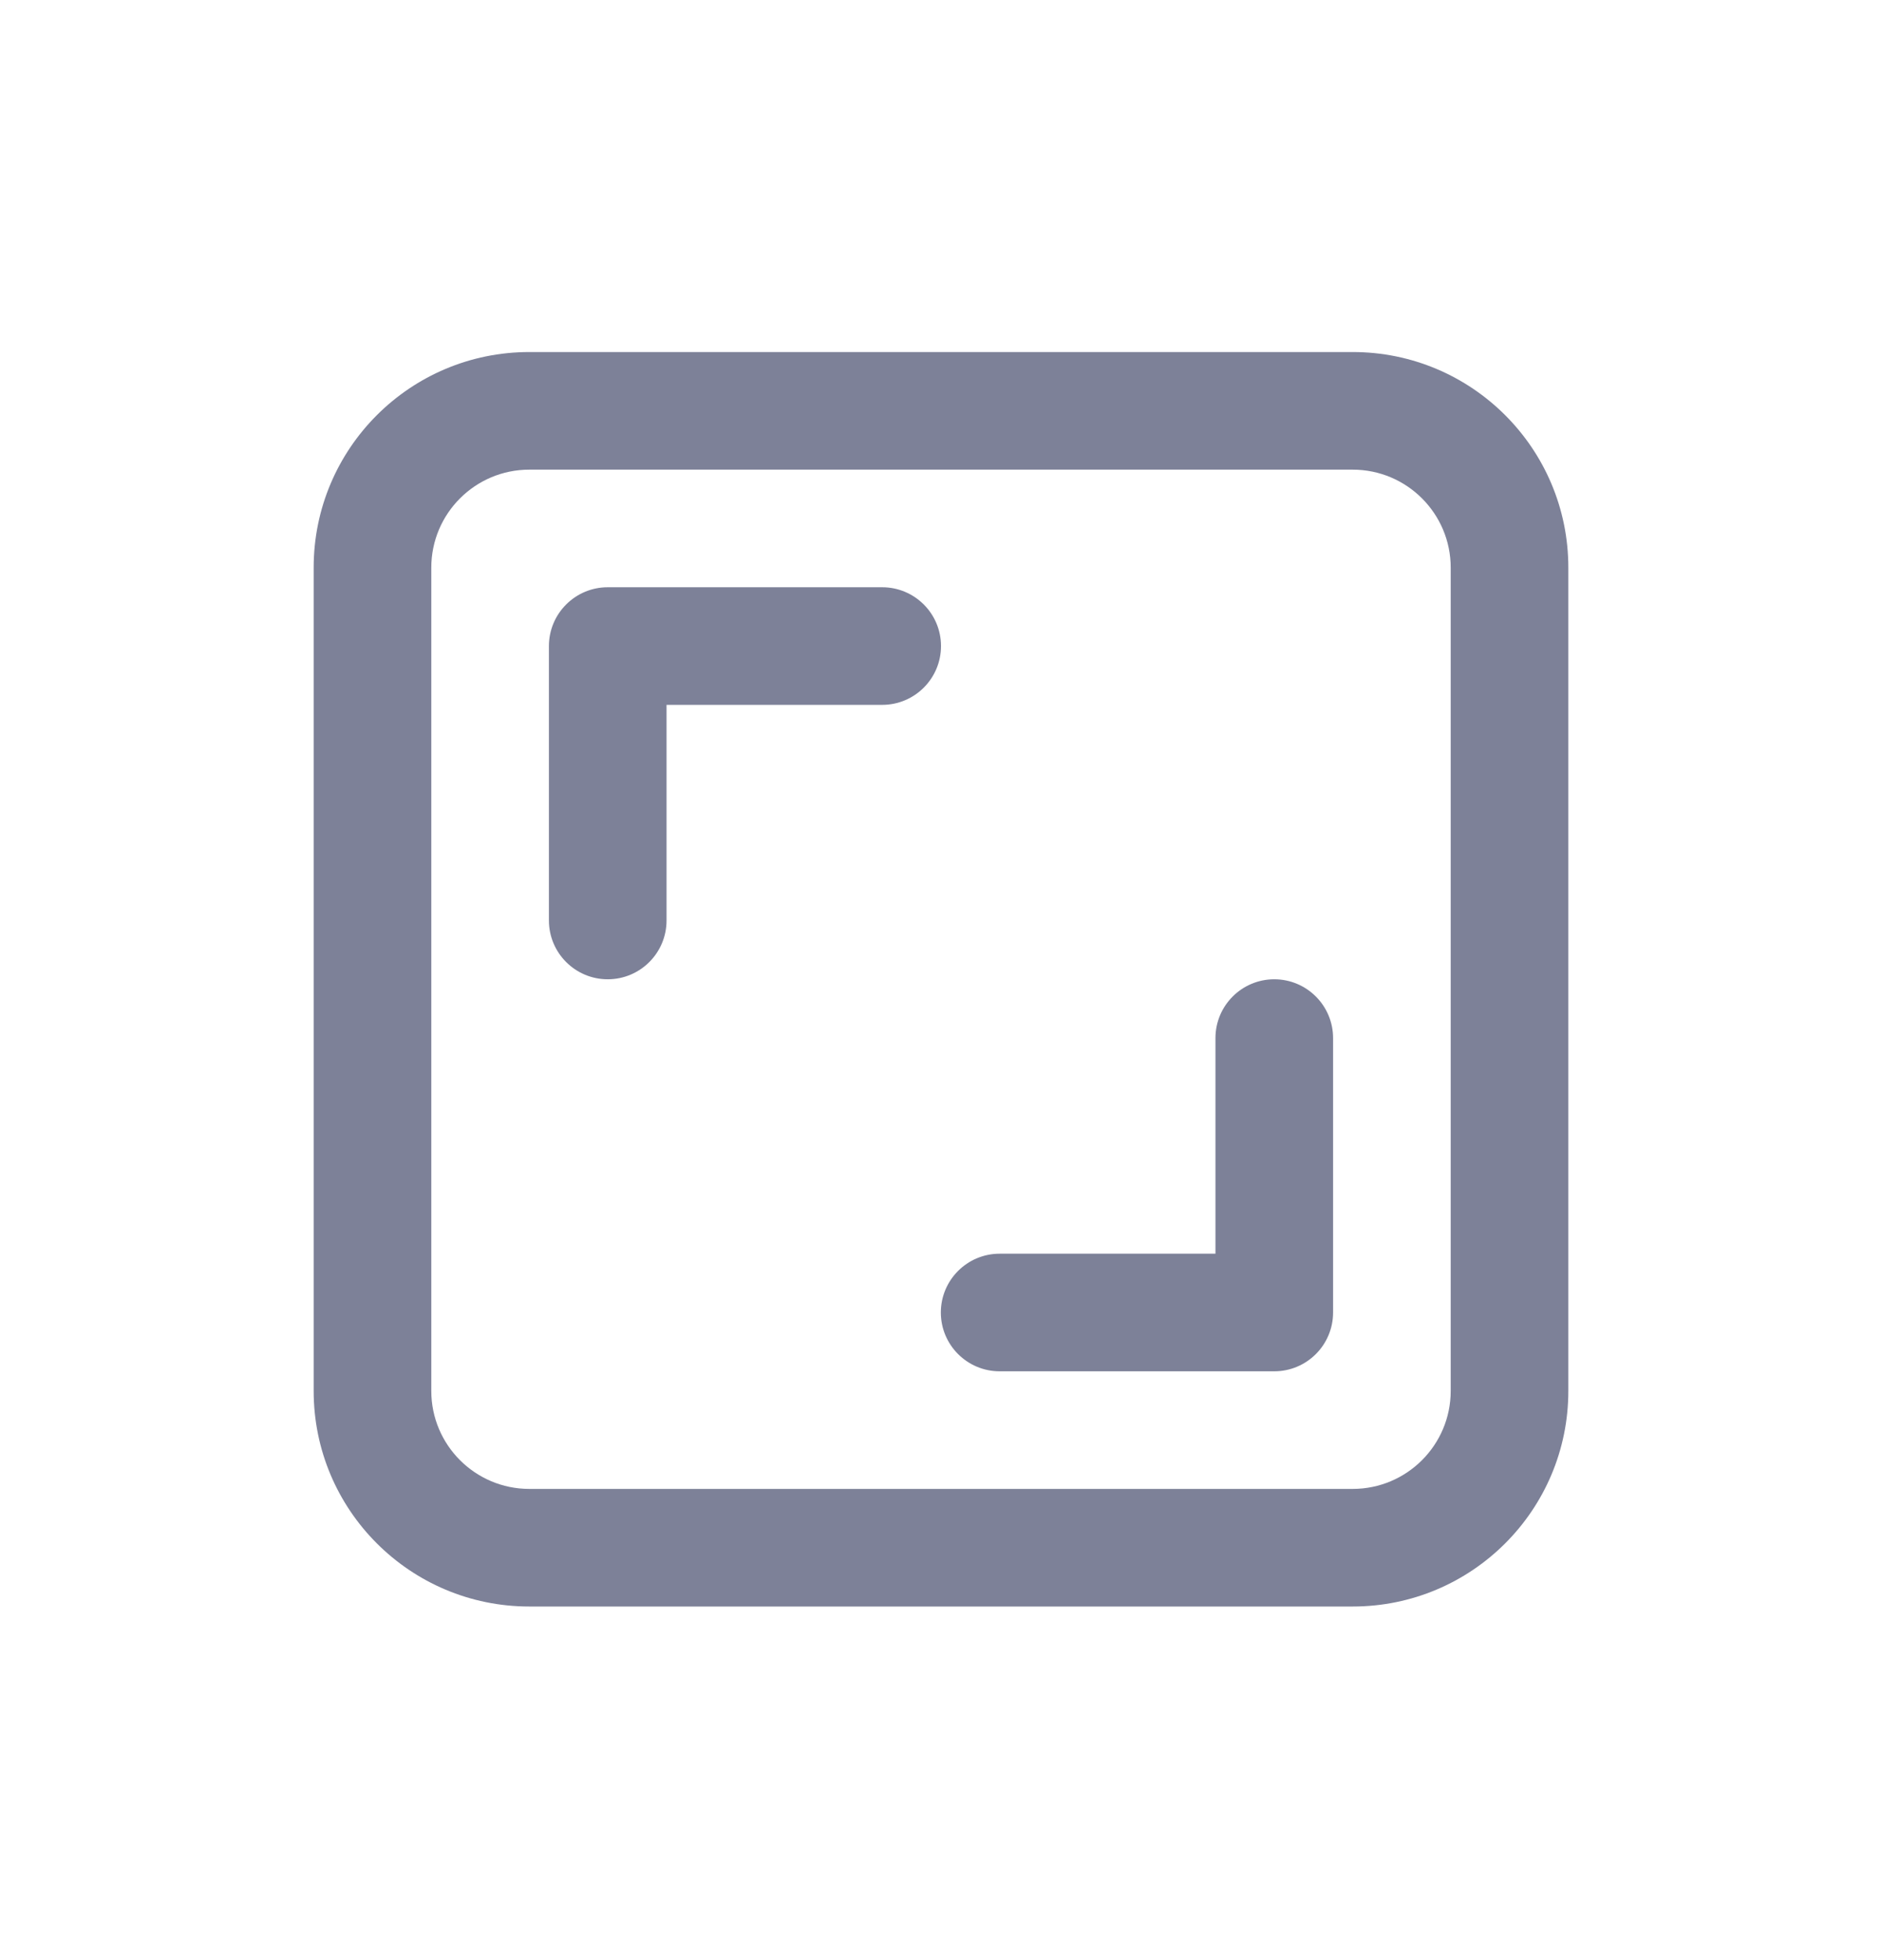 <svg width="24" height="25" viewBox="0 0 24 25" fill="none" xmlns="http://www.w3.org/2000/svg">
<path d="M16.25 12.49C16.664 12.49 17 12.826 17 13.24V16.74C17 17.154 16.664 17.49 16.25 17.49H12.748C12.334 17.49 11.998 17.154 11.998 16.74C11.998 16.326 12.334 15.99 12.748 15.99H15.5V13.24C15.5 12.826 15.836 12.49 16.25 12.49Z" fill="#7D8198"/>
<path d="M11.25 7.49C11.664 7.49 12 7.826 12 8.24C12 8.654 11.664 8.99 11.25 8.99H8.5V11.74C8.5 12.154 8.164 12.49 7.75 12.49C7.336 12.49 7 12.154 7 11.74V8.24C7 7.826 7.336 7.49 7.75 7.49H11.25Z" fill="#7D8198"/>
<path fill-rule="evenodd" clip-rule="evenodd" d="M17.25 4.49C18.769 4.49 20 5.721 20 7.24V17.74C20 19.259 18.769 20.49 17.25 20.49H6.75C5.231 20.49 4 19.259 4 17.74V7.24C4 5.721 5.231 4.49 6.75 4.49H17.25ZM6.75 5.99C6.06 5.99 5.5 6.55 5.5 7.24V17.74C5.5 18.43 6.06 18.99 6.75 18.99H17.25C17.94 18.99 18.5 18.43 18.5 17.74V7.24C18.5 6.55 17.94 5.99 17.25 5.99H6.75Z" fill="#7D8198"/>
</svg>
